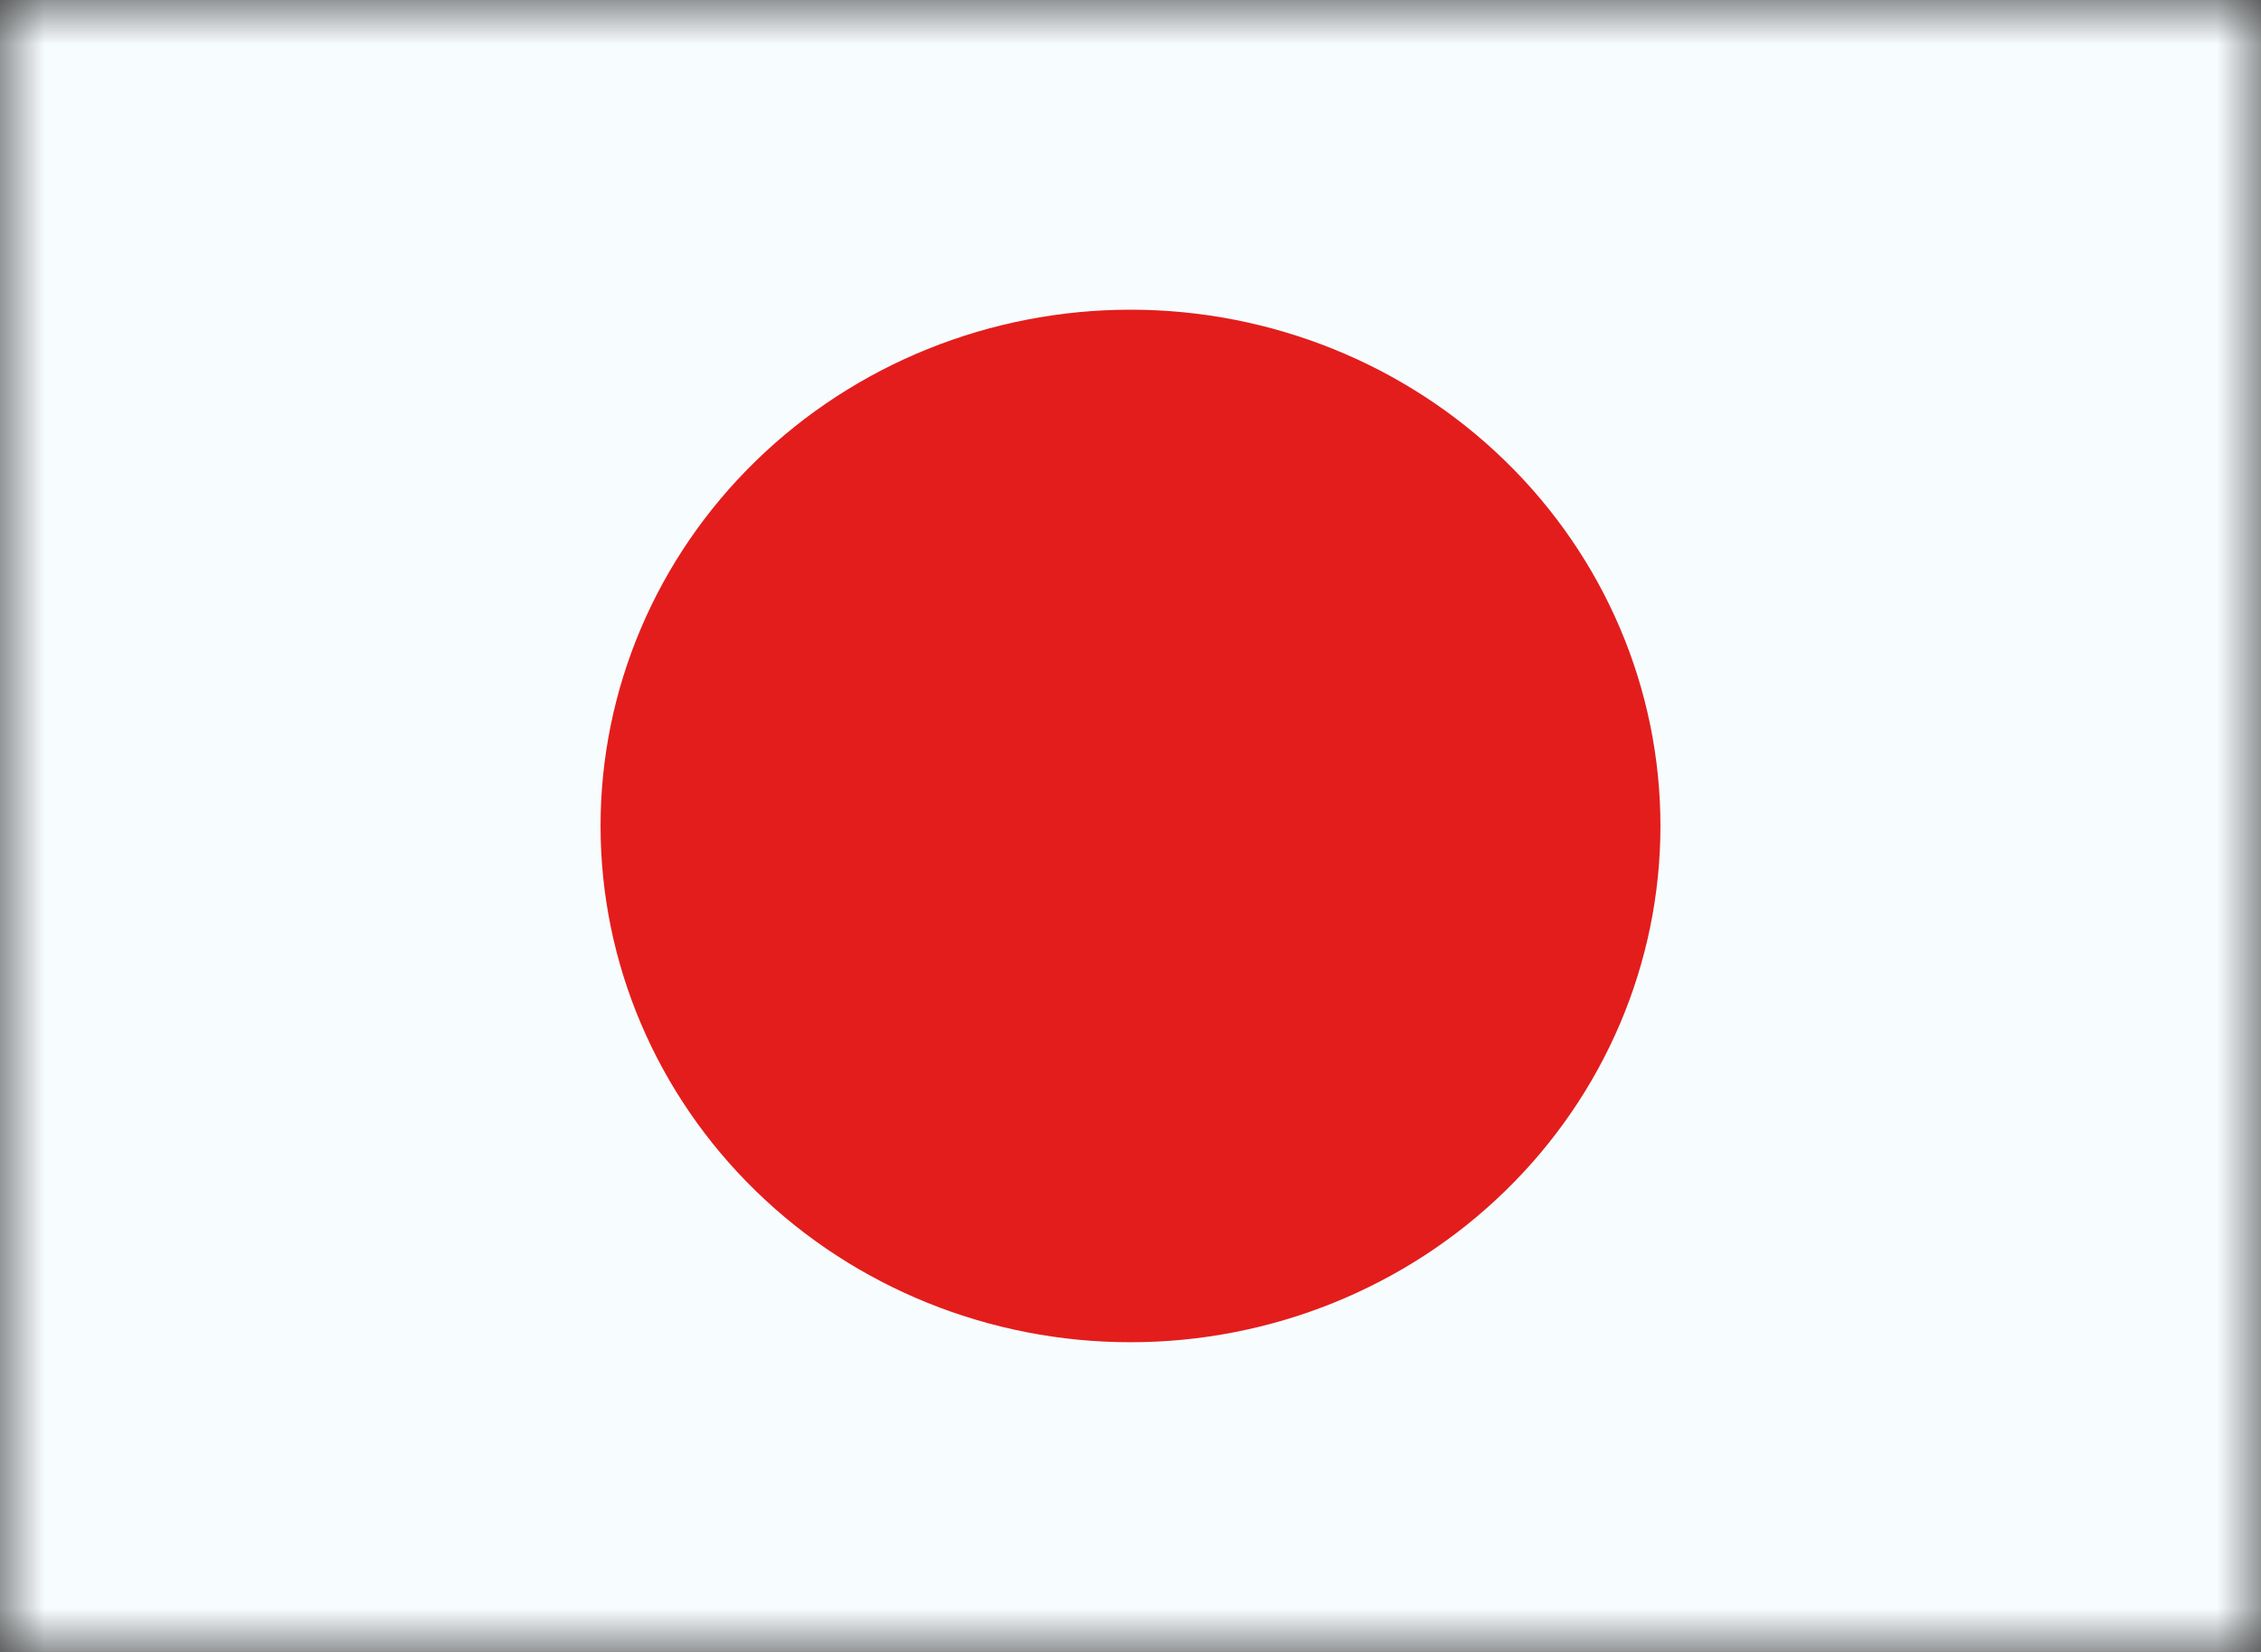 <svg width="26" height="19" viewBox="0 0 26 19" fill="none" xmlns="http://www.w3.org/2000/svg">
<rect x="0" y="0" width="26" height="19" fill="#333333" stroke="none"/>
<mask id="mask0_166_295" style="mask-type:alpha" maskUnits="userSpaceOnUse" x="0" y="0" width="26" height="19">
<path d="M0 0H26V19H0V0Z" fill="white"/>
</mask>
<g mask="url(#mask0_166_295)">
<path fill-rule="evenodd" clip-rule="evenodd" d="M0 0V19H26V0H0Z" fill="#F7FCFF"/>
<mask id="mask1_166_295" style="mask-type:alpha" maskUnits="userSpaceOnUse" x="0" y="0" width="26" height="19">
<path fill-rule="evenodd" clip-rule="evenodd" d="M0 0V19H26V0H0Z" fill="white"/>
</mask>
<g mask="url(#mask1_166_295)">
<path fill-rule="evenodd" clip-rule="evenodd" d="M13 15.438C14.616 15.438 16.166 14.812 17.309 13.698C18.452 12.585 19.094 11.075 19.094 9.5C19.094 7.925 18.452 6.415 17.309 5.302C16.166 4.188 14.616 3.562 13 3.562C11.384 3.562 9.834 4.188 8.691 5.302C7.548 6.415 6.906 7.925 6.906 9.5C6.906 11.075 7.548 12.585 8.691 13.698C9.834 14.812 11.384 15.438 13 15.438V15.438Z" fill="#E31D1C"/>
</g>
</g>
</svg>
